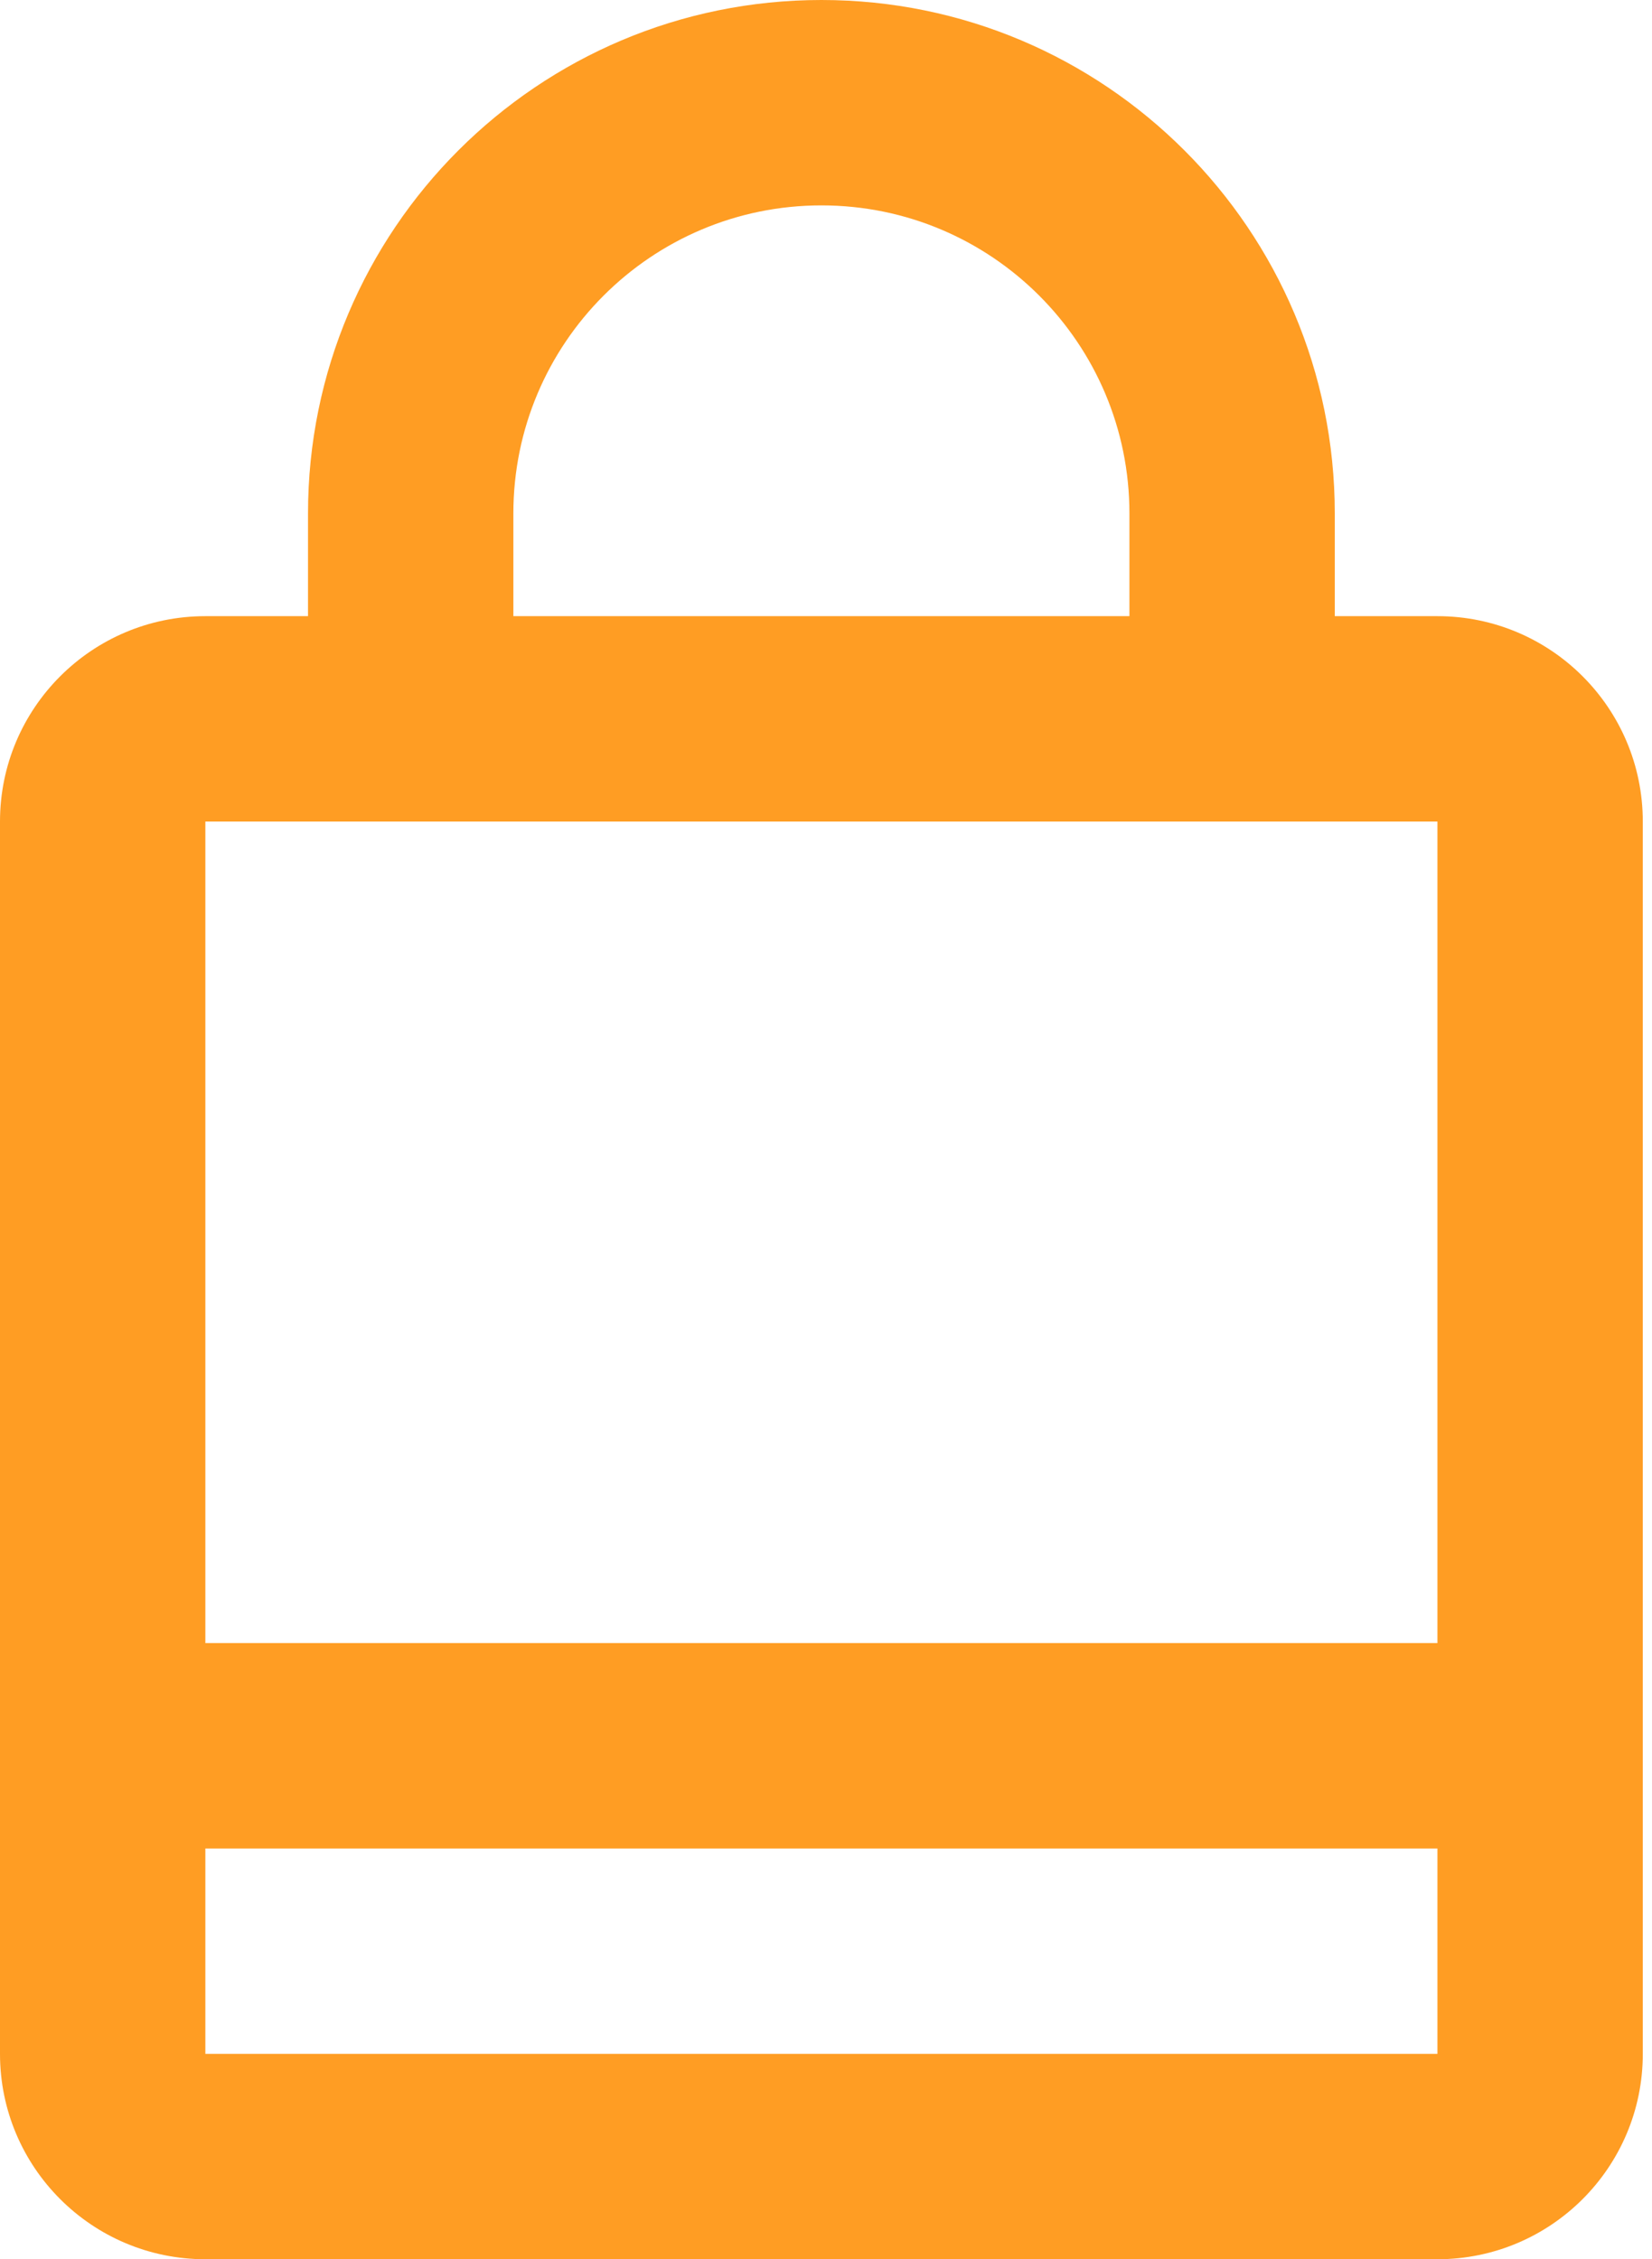 <svg width="49" height="67" viewBox="0 0 49 67" fill="none" xmlns="http://www.w3.org/2000/svg">
<path d="M39.591 24.364H9.136H6.091V48.727H42.636V24.364H39.591ZM9.136 18.273V15.227C9.136 6.817 15.954 0 24.364 0C32.773 0 39.591 6.817 39.591 15.227V18.273H42.636C46 18.273 48.727 21 48.727 24.364V60.909C48.727 64.273 46 67 42.636 67H6.091C2.727 67 0 64.273 0 60.909V24.364C0 21 2.727 18.273 6.091 18.273H9.136ZM42.636 54.818H6.091V60.909H42.636V54.818ZM15.227 18.273H33.5V15.227C33.5 10.181 29.41 6.091 24.364 6.091C19.318 6.091 15.227 10.181 15.227 15.227V18.273Z" fill="#FF9D23"/>
</svg>
